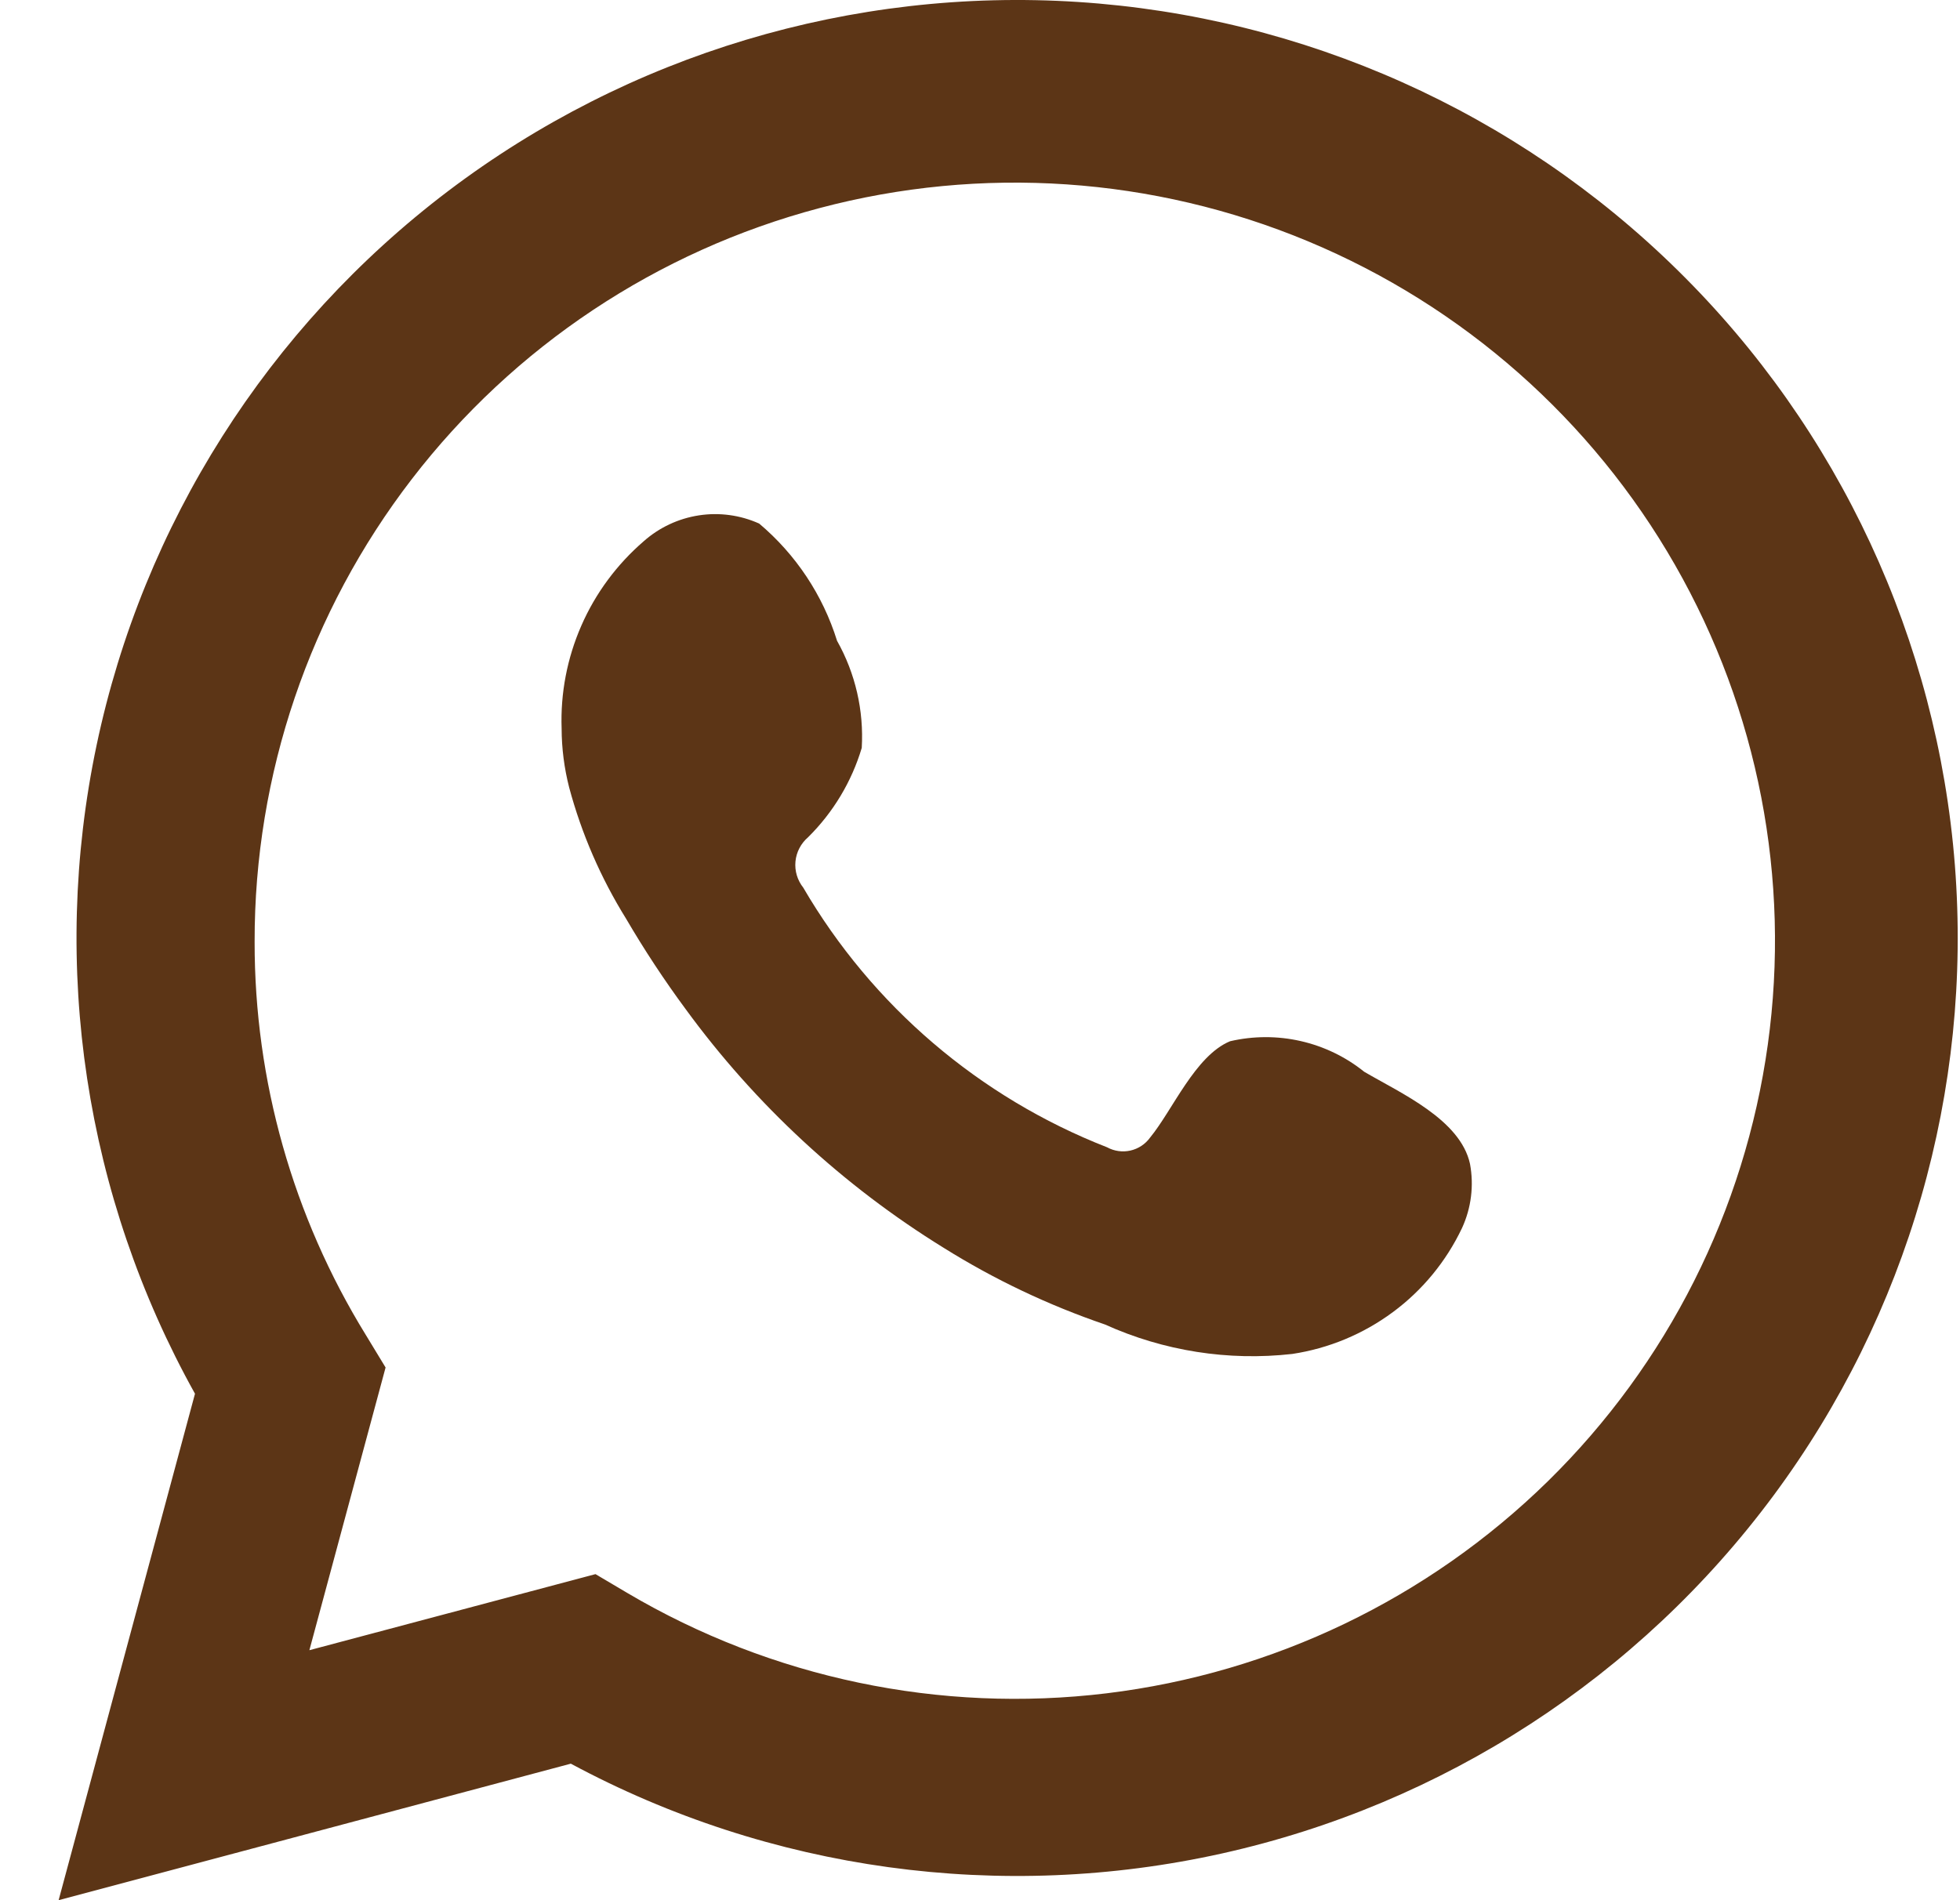 <svg width="33" height="32" viewBox="0 0 33 32" fill="none" xmlns="http://www.w3.org/2000/svg">
<path d="M0.987 32L3.283 23.471C1.432 20.148 0.843 16.271 1.626 12.551C2.409 8.831 4.511 5.517 7.546 3.217C10.581 0.918 14.345 -0.213 18.148 0.033C21.951 0.279 25.538 1.884 28.25 4.555C30.963 7.225 32.618 10.782 32.914 14.572C33.209 18.361 32.125 22.131 29.859 25.187C27.593 28.244 24.298 30.383 20.579 31.212C16.86 32.041 12.965 31.505 9.611 29.701L0.987 32ZM10.026 26.509L10.56 26.825C12.99 28.261 15.828 28.856 18.632 28.516C21.436 28.175 24.048 26.919 26.062 24.944C28.075 22.968 29.377 20.383 29.764 17.592C30.152 14.801 29.602 11.961 28.202 9.514C26.802 7.067 24.63 5.151 22.024 4.064C19.418 2.977 16.524 2.78 13.795 3.505C11.065 4.229 8.652 5.834 6.933 8.069C5.213 10.304 4.282 13.044 4.287 15.861C4.284 18.197 4.932 20.488 6.158 22.479L6.492 23.029L5.209 27.79L10.026 26.509Z" fill="#5C3516"/>
<path fill-rule="evenodd" clip-rule="evenodd" d="M22.969 18.049C22.657 17.798 22.291 17.621 21.899 17.532C21.508 17.443 21.101 17.444 20.71 17.535C20.122 17.779 19.742 18.698 19.363 19.158C19.283 19.269 19.165 19.346 19.032 19.376C18.899 19.406 18.759 19.386 18.64 19.321C16.489 18.48 14.686 16.939 13.524 14.948C13.425 14.823 13.378 14.666 13.393 14.508C13.408 14.35 13.484 14.204 13.605 14.1C14.028 13.682 14.339 13.164 14.509 12.595C14.546 11.966 14.402 11.34 14.093 10.791C13.854 10.022 13.399 9.337 12.782 8.817C12.464 8.674 12.111 8.626 11.767 8.679C11.422 8.732 11.1 8.883 10.839 9.114C10.387 9.504 10.027 9.989 9.788 10.536C9.549 11.082 9.435 11.674 9.456 12.27C9.457 12.604 9.5 12.938 9.583 13.262C9.792 14.041 10.115 14.785 10.541 15.471C10.848 15.996 11.183 16.505 11.544 16.994C12.719 18.603 14.195 19.969 15.892 21.016C16.743 21.548 17.653 21.98 18.604 22.305C19.591 22.751 20.681 22.923 21.758 22.801C22.372 22.708 22.953 22.466 23.451 22.097C23.95 21.728 24.349 21.242 24.615 20.682C24.771 20.344 24.818 19.966 24.75 19.6C24.587 18.852 23.584 18.41 22.969 18.049Z" fill="#5C3516"/>
</svg>
